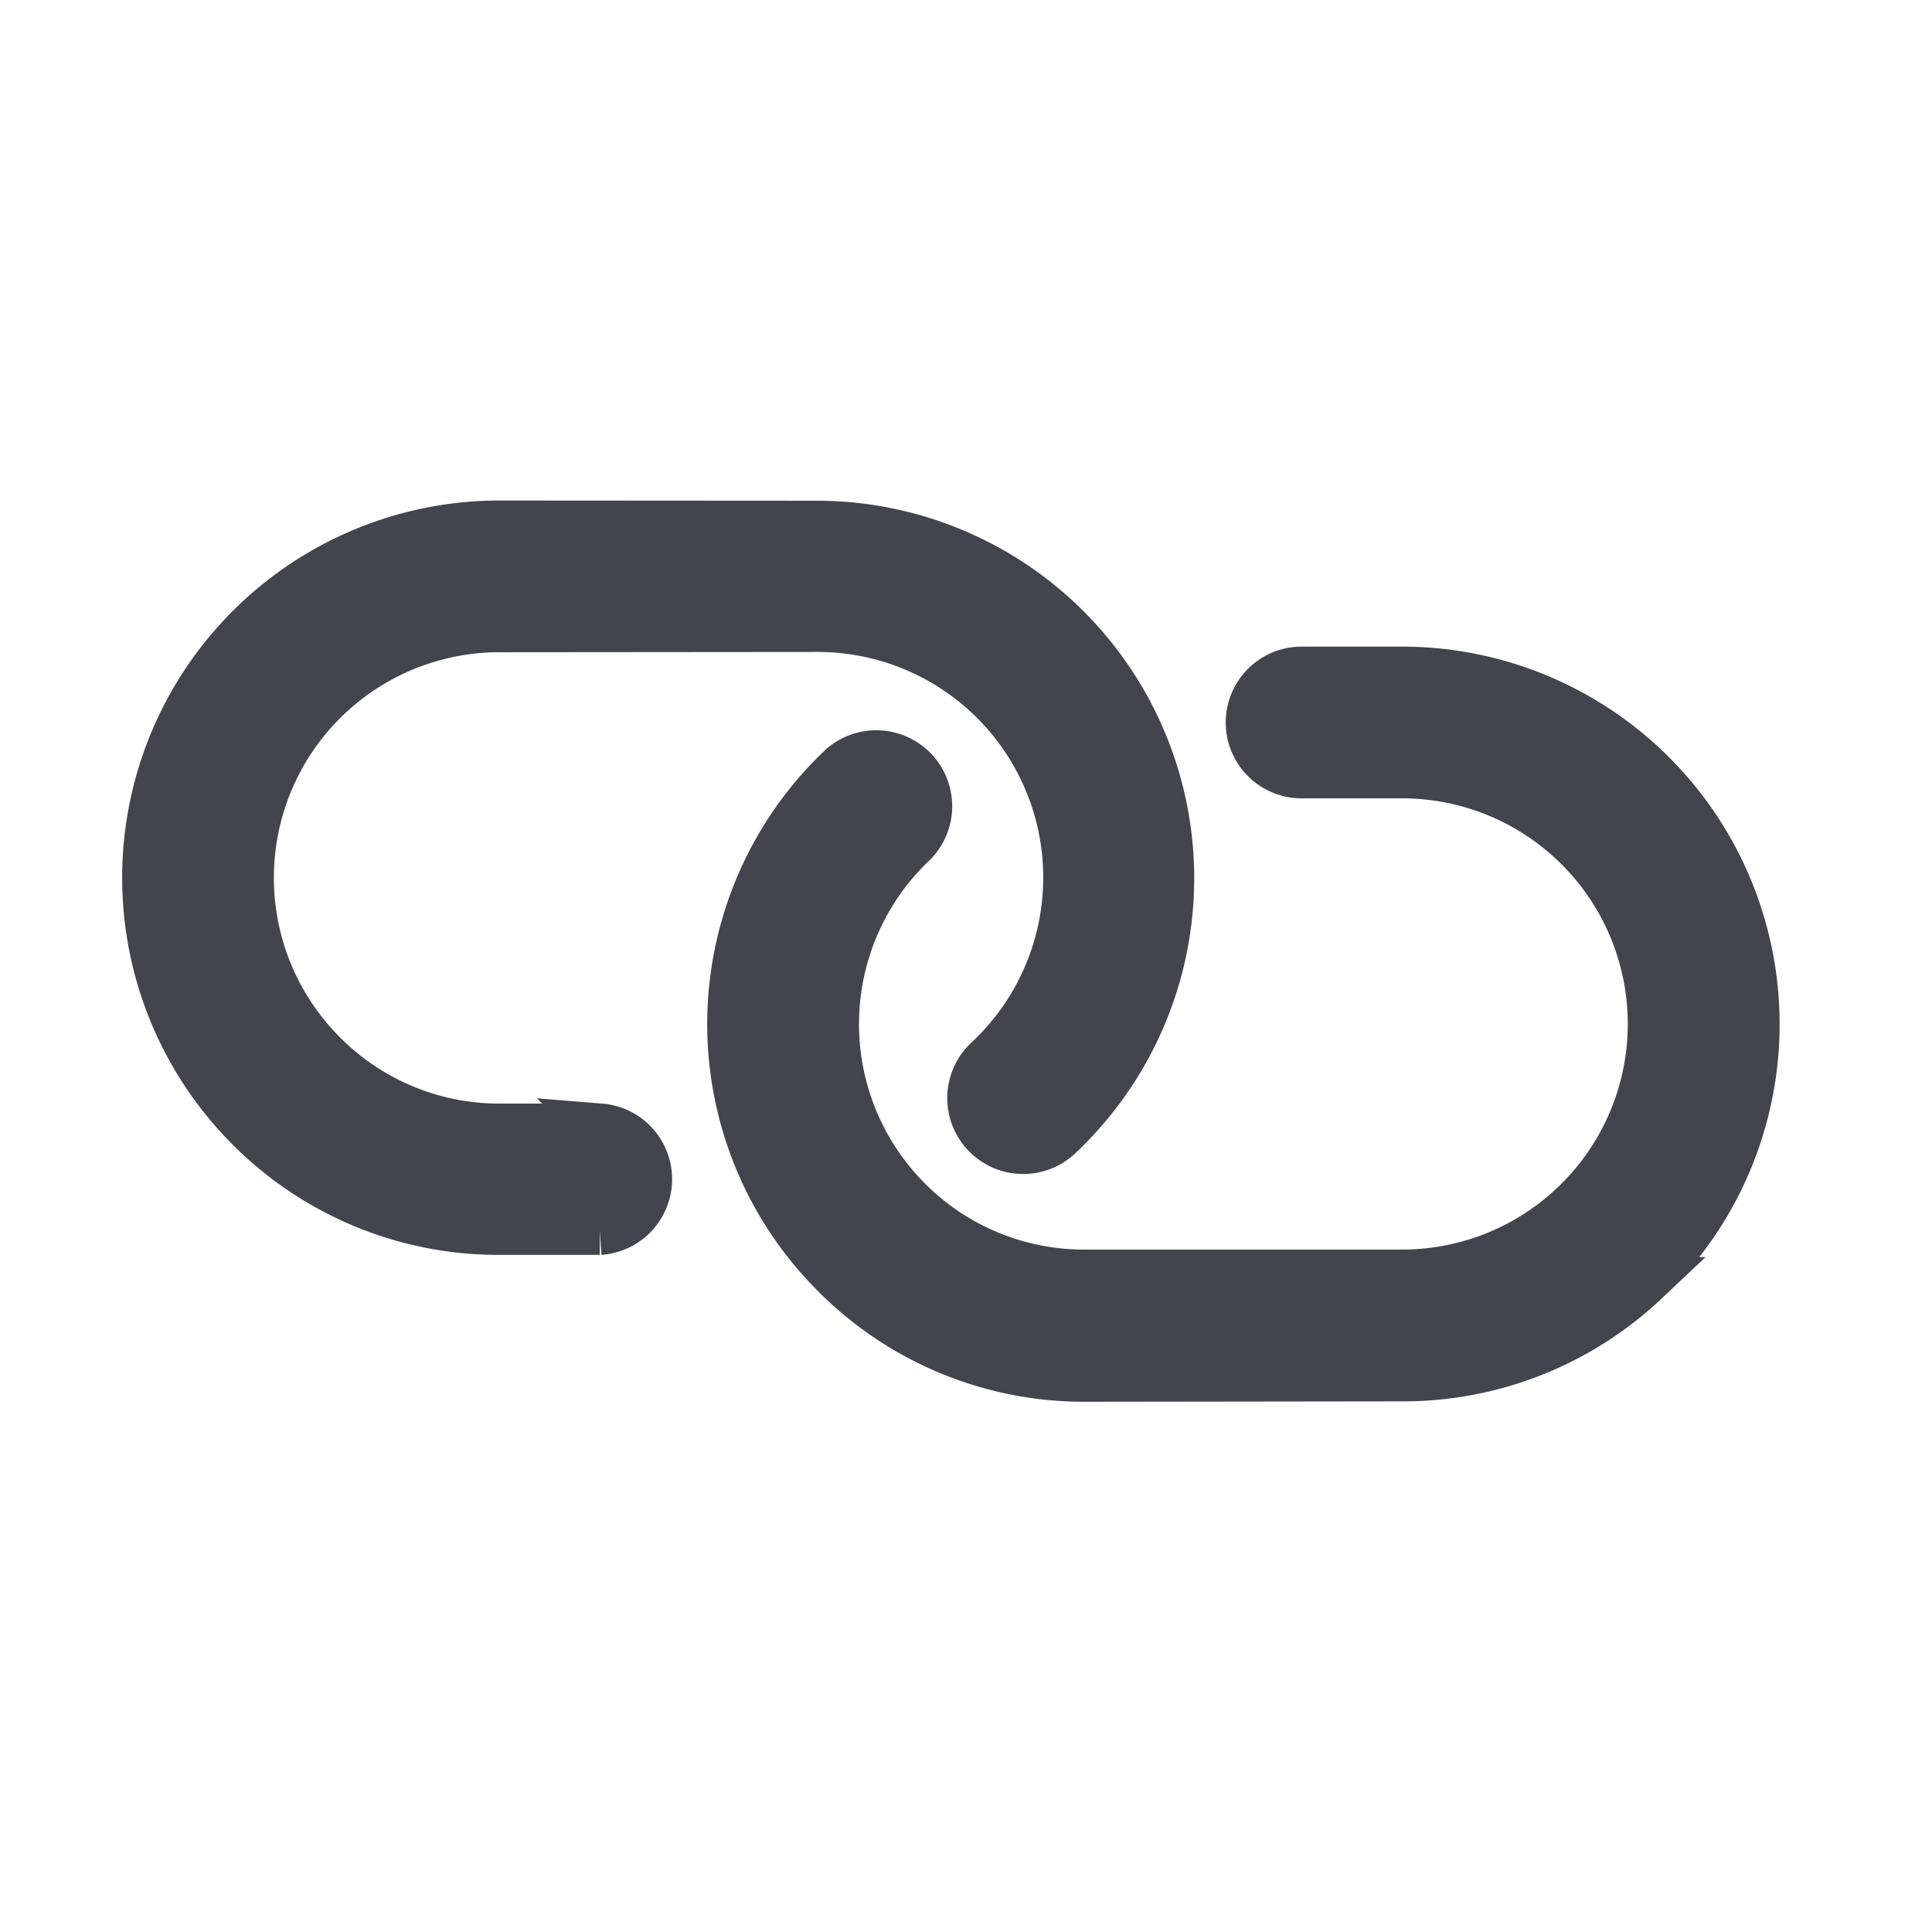 <svg xmlns="http://www.w3.org/2000/svg" xmlns:xlink="http://www.w3.org/1999/xlink" width="20" height="20" viewBox="0 0 20 20">
  <defs>
    <clipPath id="clip-path">
      <rect id="Rectangle_5202" data-name="Rectangle 5202" width="20" height="20" fill="none"/>
    </clipPath>
  </defs>
  <g id="link" clip-path="url(#clip-path)">
    <path id="Path_17098" data-name="Path 17098" d="M14.993,3.764a3.643,3.643,0,0,1-1.071,2.476L11.6,8.568A3.632,3.632,0,0,1,9.01,9.639h0A3.656,3.656,0,0,1,5.355,5.88a.536.536,0,0,1,1.071.03A2.585,2.585,0,0,0,9.008,8.568h0a2.569,2.569,0,0,0,1.828-.757l2.326-2.326A2.585,2.585,0,1,0,9.505,1.829l-.736.736a.535.535,0,0,1-.757-.757l.736-.736a3.659,3.659,0,0,1,6.244,2.693ZM6.225,10.285l-.736.736a2.571,2.571,0,0,1-1.834.759h0A2.585,2.585,0,0,1,1.828,7.367L4.15,5.041a2.585,2.585,0,0,1,4.417,1.9.536.536,0,1,0,1.071.03A3.658,3.658,0,0,0,3.4,4.284L1.071,6.61a3.656,3.656,0,0,0,2.581,6.241h0A3.633,3.633,0,0,0,6.238,11.78l.736-.736a.535.535,0,0,0-.75-.759Z" transform="translate(9.087 0) rotate(45)" fill="#42454e" stroke="#42454e" stroke-width="0.5"/>
  </g>
</svg>

